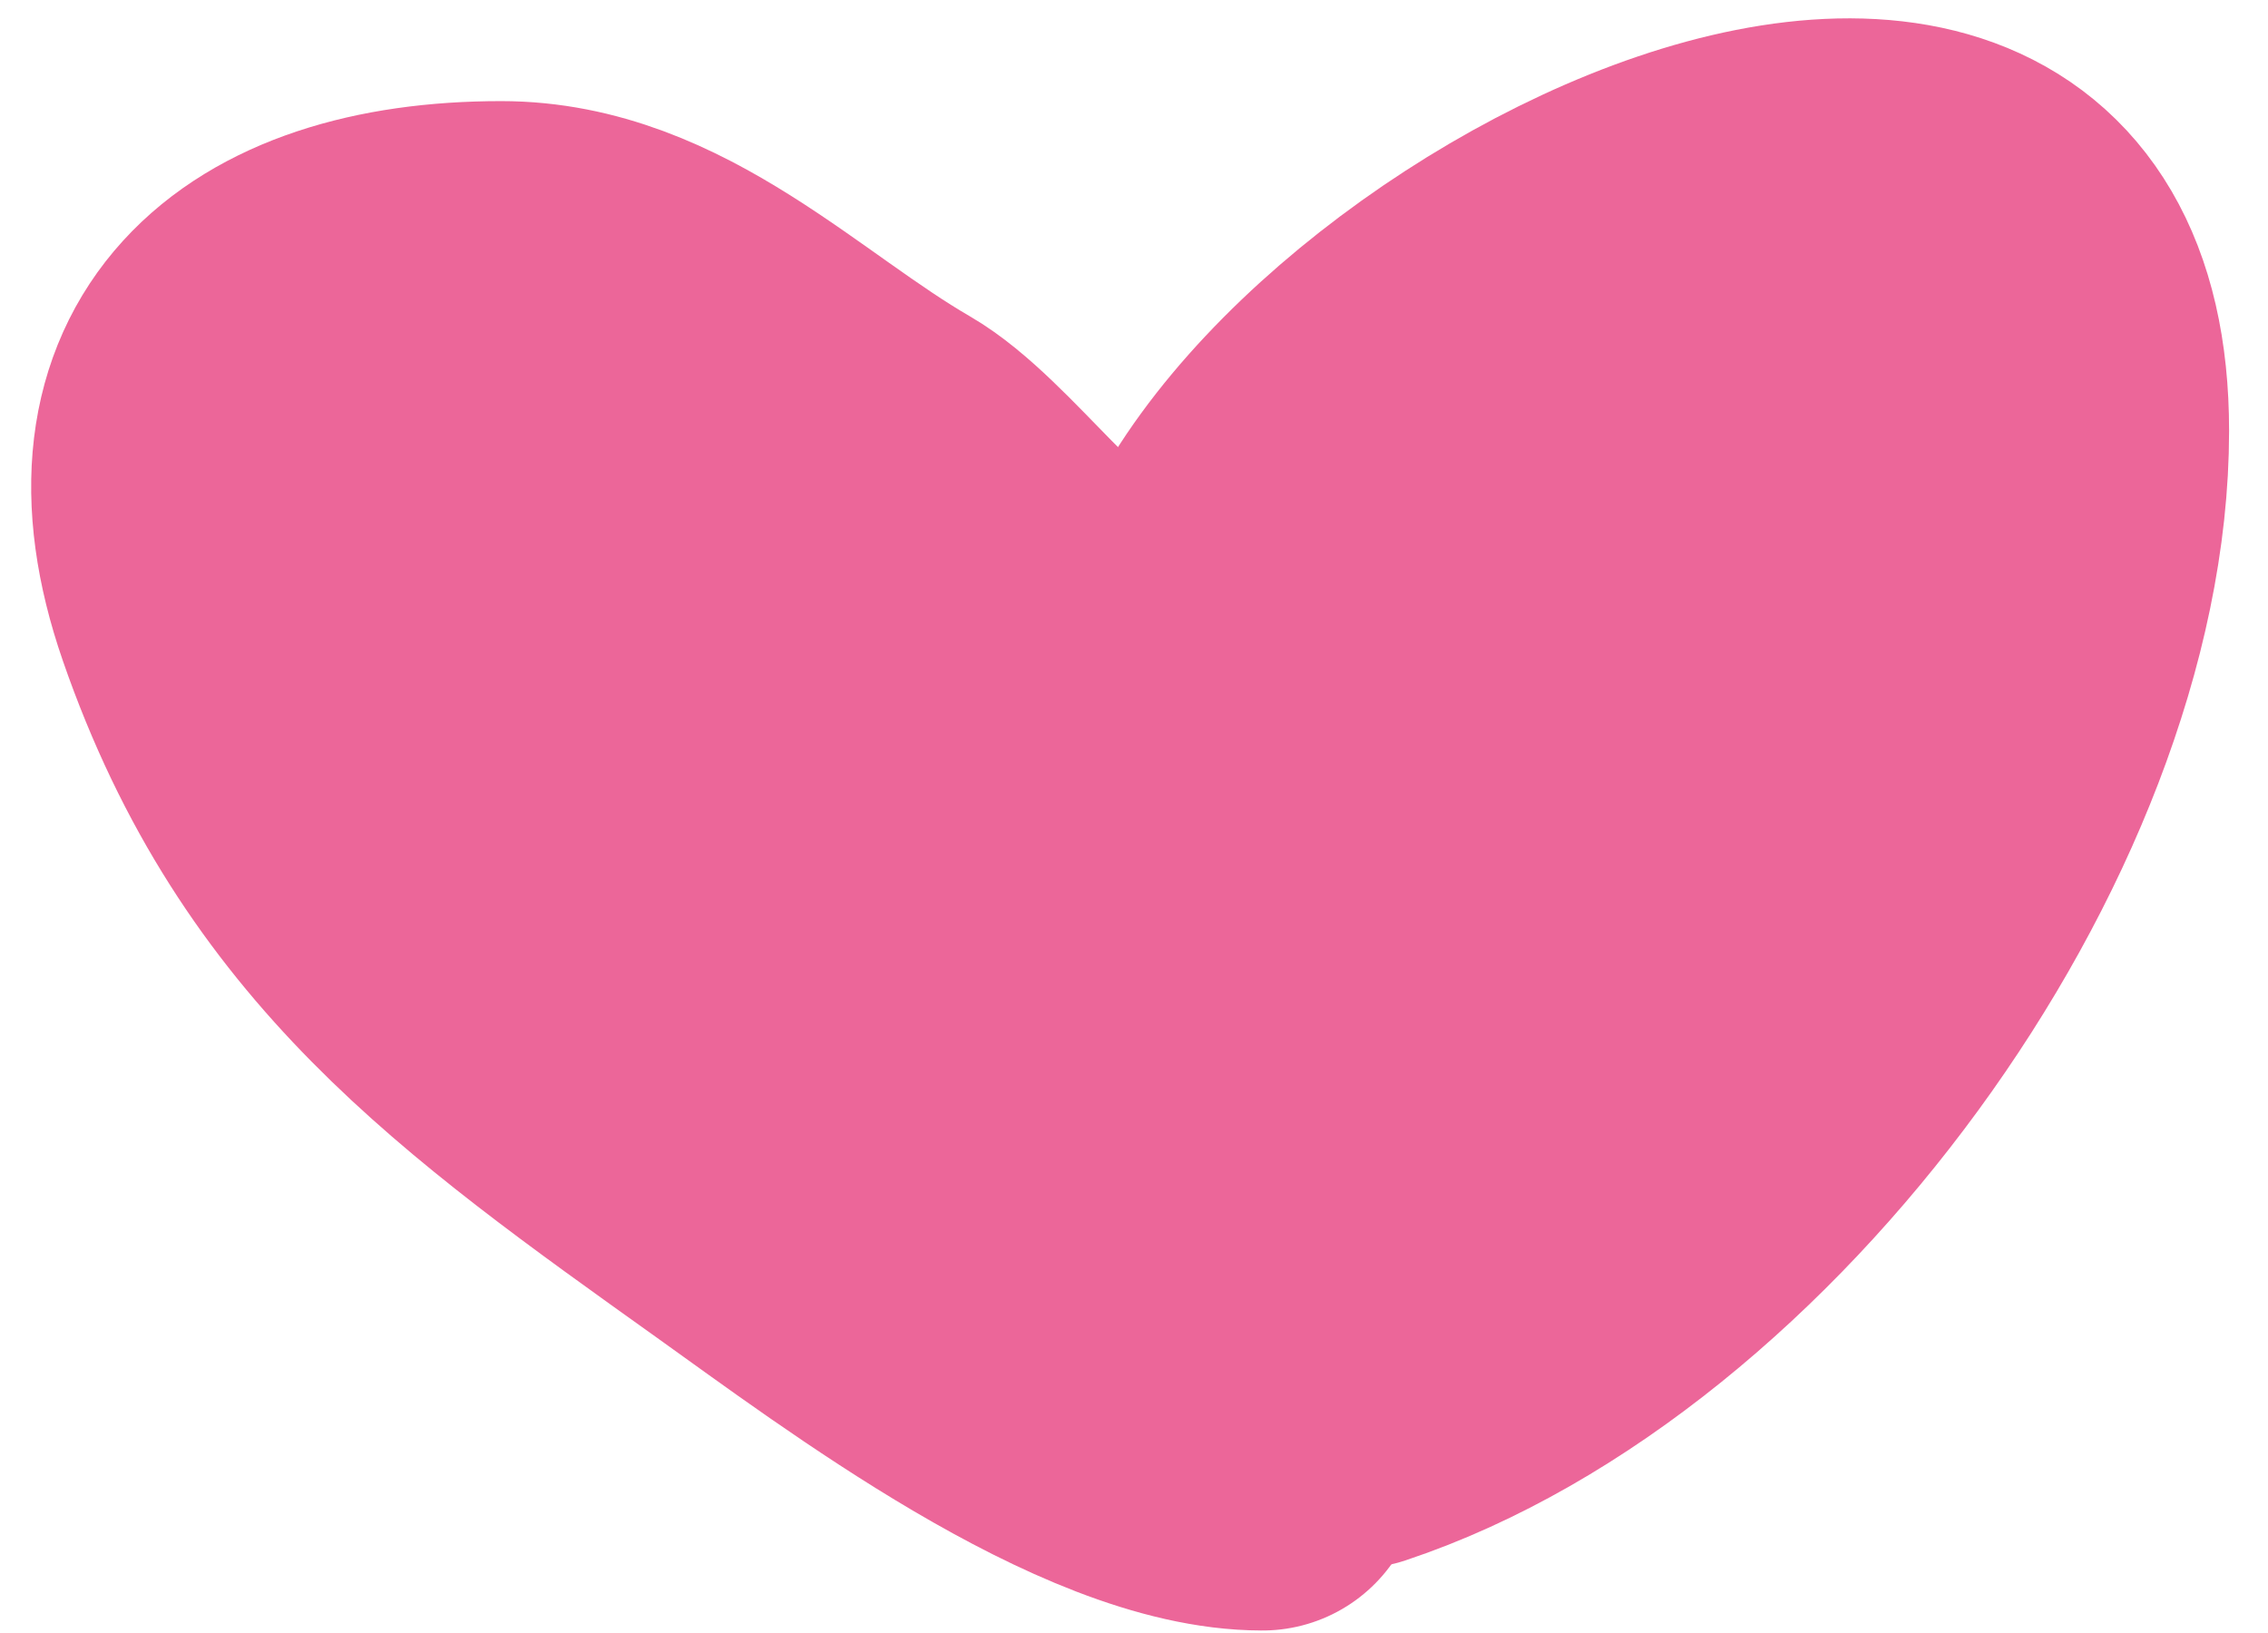 <svg width="50" height="36" viewBox="0 0 50 36" fill="none" xmlns="http://www.w3.org/2000/svg">
<path d="M24.405 13.949C22.927 13.621 21.103 10.855 19.61 9.991C16.87 8.405 14.387 5.729 11.047 5.729C5.947 5.729 2.933 8.336 4.691 13.416C6.907 19.817 11.017 22.714 16.489 26.622C19.334 28.655 24.34 32.445 27.831 32.445" stroke="#EC6699" stroke-width="7" stroke-linecap="round"/>
<path d="M26.46 14.635C27.253 7.506 45.642 -2.518 45.642 9.497C45.642 17.858 37.943 28.39 29.886 31.076" stroke="#EC6699" stroke-width="7" stroke-linecap="round"/>
<path d="M38.791 12.58C38.233 15.092 30.688 18.865 32.93 17.604C36.02 15.865 39.762 12.09 41.151 8.85C41.346 8.395 35.355 11.082 34.338 11.895C32.646 13.249 30.165 19.251 34.529 17.908C38.534 16.676 35.048 20.896 33.463 22.323C32.202 23.458 28.331 25.311 27.145 23.236C26.357 21.858 25.688 18.579 28.515 18.745C31.553 18.924 23.72 31.475 23.72 26.623C23.72 22.705 19.402 21.011 16.87 18.745C15.149 17.206 12.872 16.423 11.237 14.787C8.478 12.028 11.307 11.545 13.787 12.923C16.717 14.551 20.06 19.227 23.72 19.431C25.361 19.522 30.625 20.732 31.941 19.088C32.736 18.093 36.851 17.375 38.106 17.375" stroke="#EC6699" stroke-width="7" stroke-linecap="round"/>
</svg>

